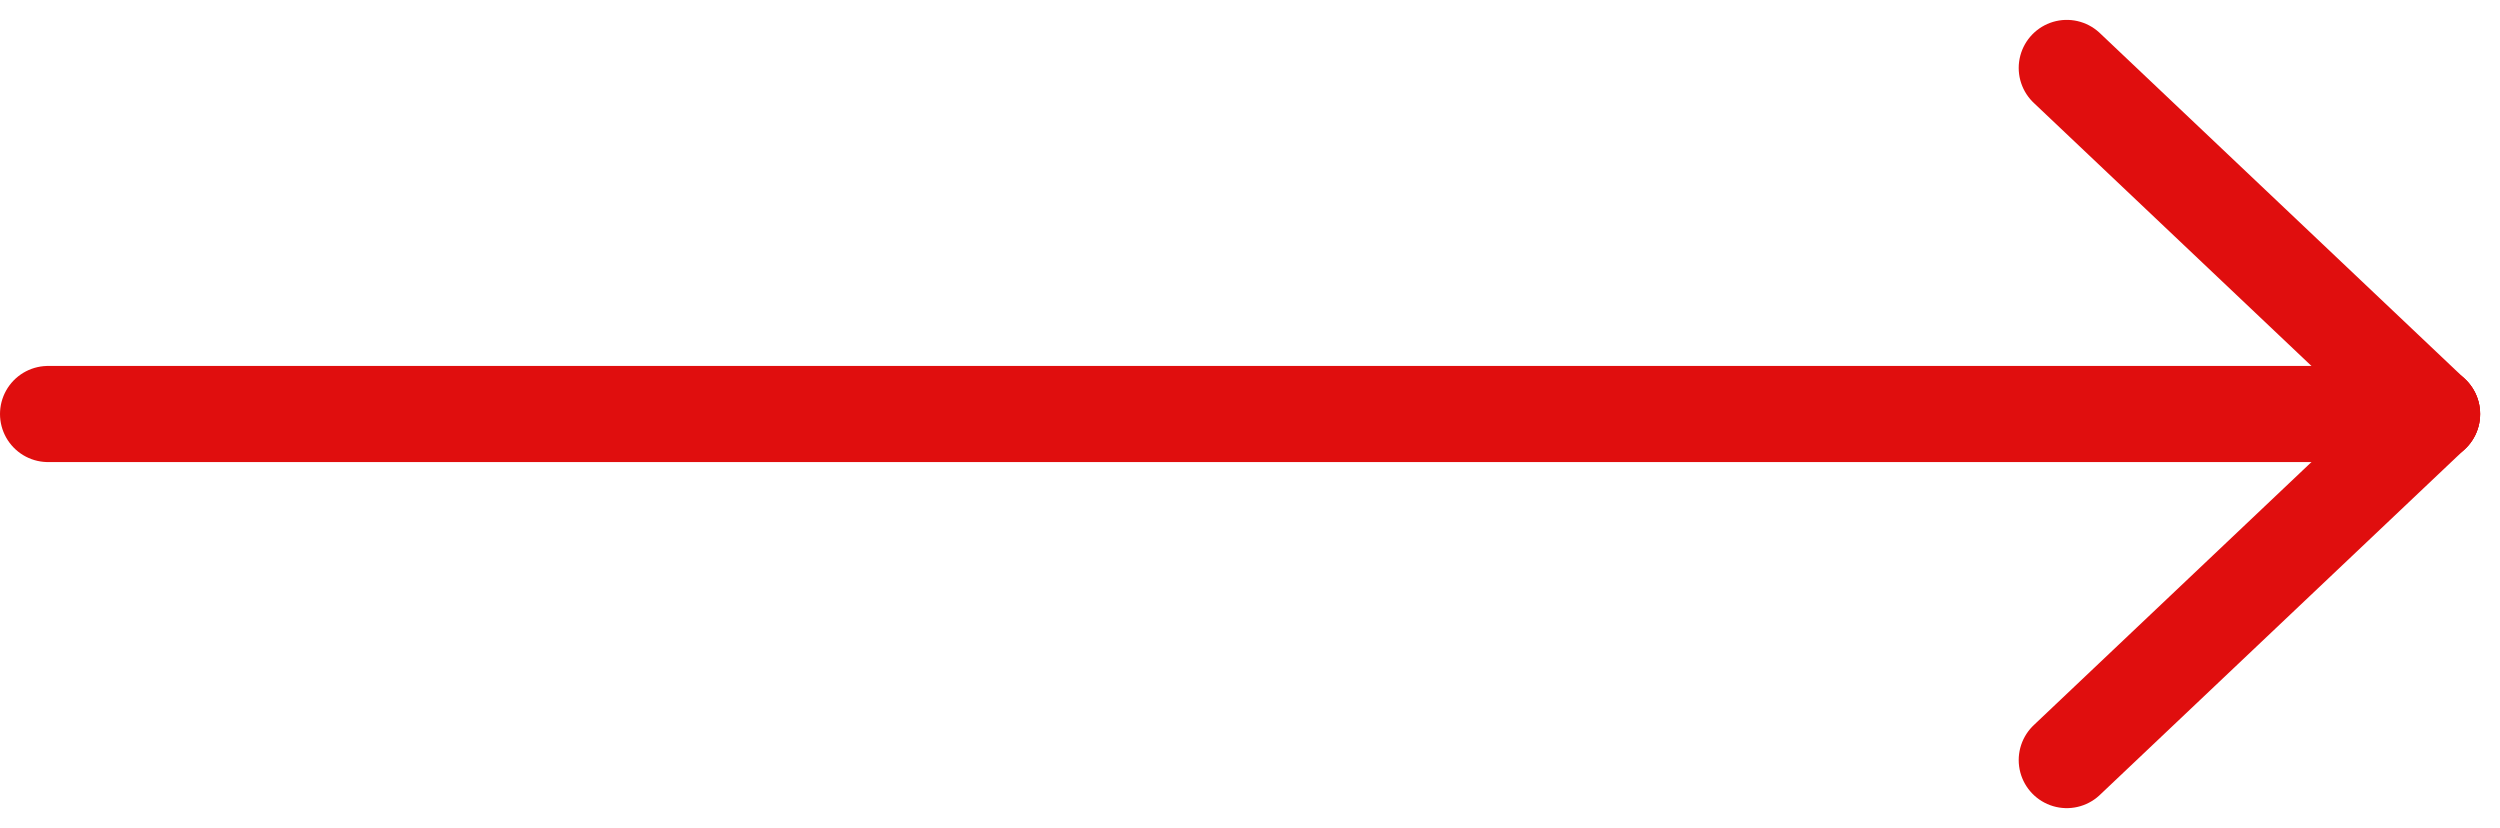 <svg xmlns="http://www.w3.org/2000/svg" width="130.034" height="43.068" viewBox="0 0 130.034 43.068">
  <g id="Group_108" data-name="Group 108" transform="translate(-243 -930.966)">
    <line id="Line_3" data-name="Line 3" x2="124" transform="translate(245.5 952.5)" fill="none" stroke="#e00e0e" stroke-linecap="round" stroke-width="5"/>
    <line id="Line_4" data-name="Line 4" x2="19" y2="18" transform="translate(350.5 934.5)" fill="none" stroke="#e00e0e" stroke-linecap="round" stroke-width="5"/>
    <line id="Line_5" data-name="Line 5" y1="18" x2="19" transform="translate(350.5 952.5)" fill="none" stroke="#e00e0e" stroke-linecap="round" stroke-width="5"/>
  </g>
</svg>
